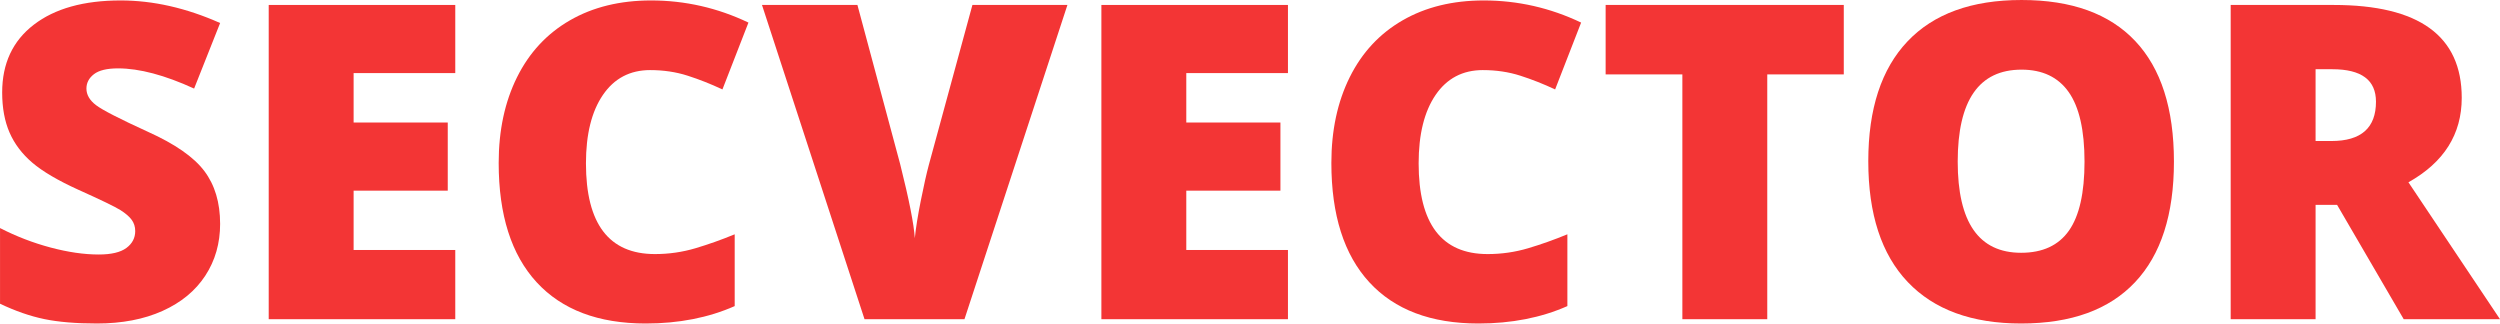 <svg xmlns="http://www.w3.org/2000/svg" viewBox="144.05 212.94 340.95 44.12">
  <g fill="#f8485e" fill-rule="nonzero" stroke="none" stroke-width="1" stroke-linecap="butt" stroke-linejoin="miter" stroke-miterlimit="10" stroke-dasharray="" stroke-dashoffset="0" font-family="none" font-weight="none" font-size="none" text-anchor="none" style="mix-blend-mode: normal; fill: rgb(255, 255, 255);" transform="matrix(1, 0, 0, 1, 0, 2.842170943040401e-14)">
    <g data-paper-data="{&quot;isGlobalGroup&quot;:true,&quot;bounds&quot;:{&quot;x&quot;:65,&quot;y&quot;:212.941520416695,&quot;width&quot;:420,&quot;height&quot;:44.11695916660997}}" style="fill: rgb(255, 255, 255);">
      <g data-paper-data="{&quot;isPrimaryText&quot;:true}" style="fill: rgb(255, 255, 255);">
        <path d="M174.071,243.457c0,2.658 -0.674,5.018 -2.023,7.079c-1.348,2.062 -3.293,3.664 -5.833,4.807c-2.541,1.143 -5.521,1.715 -8.941,1.715c-2.853,0 -5.247,-0.2 -7.182,-0.601c-1.935,-0.401 -3.948,-1.099 -6.039,-2.096v-10.318c2.208,1.133 4.505,2.018 6.889,2.653c2.384,0.635 4.573,0.953 6.566,0.953c1.72,0 2.98,-0.298 3.781,-0.894c0.801,-0.596 1.202,-1.363 1.202,-2.301c0,-0.586 -0.161,-1.099 -0.484,-1.539c-0.322,-0.44 -0.84,-0.884 -1.554,-1.334c-0.713,-0.449 -2.614,-1.368 -5.701,-2.755c-2.795,-1.27 -4.89,-2.501 -6.288,-3.694c-1.397,-1.192 -2.433,-2.56 -3.107,-4.104c-0.674,-1.544 -1.011,-3.371 -1.011,-5.482c0,-3.948 1.436,-7.025 4.309,-9.234c2.873,-2.208 6.82,-3.312 11.843,-3.312c4.436,0 8.96,1.026 13.572,3.078l-3.547,8.941c-4.006,-1.837 -7.465,-2.755 -10.377,-2.755c-1.505,0 -2.599,0.264 -3.283,0.791c-0.684,0.528 -1.026,1.182 -1.026,1.964c0,0.84 0.435,1.593 1.304,2.257c0.87,0.664 3.229,1.876 7.079,3.635c3.694,1.661 6.258,3.444 7.695,5.35c1.436,1.905 2.155,4.304 2.155,7.196z" data-paper-data="{&quot;glyphName&quot;:&quot;S&quot;,&quot;glyphIndex&quot;:0,&quot;firstGlyphOfWord&quot;:true,&quot;word&quot;:1}" style="fill: rgb(243, 53, 53);"/>
        <path d="M206.14,256.472h-25.444v-42.856h25.444v9.292h-13.865v6.742h12.839v9.292h-12.839v8.091h13.865z" data-paper-data="{&quot;glyphName&quot;:&quot;E&quot;,&quot;glyphIndex&quot;:1,&quot;word&quot;:1}" style="fill: rgb(243, 53, 53);"/>
        <path d="M232.727,222.498c-2.755,0 -4.905,1.129 -6.449,3.386c-1.544,2.257 -2.316,5.369 -2.316,9.336c0,8.247 3.137,12.37 9.41,12.37c1.896,0 3.733,-0.264 5.511,-0.791c1.778,-0.528 3.566,-1.163 5.364,-1.905v9.791c-3.576,1.583 -7.622,2.374 -12.136,2.374c-6.469,0 -11.427,-1.876 -14.877,-5.628c-3.449,-3.752 -5.174,-9.175 -5.174,-16.269c0,-4.436 0.835,-8.335 2.506,-11.696c1.671,-3.361 4.075,-5.946 7.211,-7.753c3.137,-1.808 6.825,-2.712 11.066,-2.712c4.632,0 9.058,1.006 13.279,3.019l-3.547,9.117c-1.583,-0.743 -3.166,-1.368 -4.749,-1.876c-1.583,-0.508 -3.283,-0.762 -5.101,-0.762z" data-paper-data="{&quot;glyphName&quot;:&quot;C&quot;,&quot;glyphIndex&quot;:2,&quot;word&quot;:1}" style="fill: rgb(243, 53, 53);"/>
        <path d="M276.668,213.616h12.957l-14.041,42.856h-13.631l-13.983,-42.856h13.015l5.833,21.721c1.212,4.827 1.876,8.188 1.993,10.084c0.137,-1.368 0.41,-3.078 0.821,-5.13c0.41,-2.052 0.772,-3.664 1.085,-4.837z" data-paper-data="{&quot;glyphName&quot;:&quot;V&quot;,&quot;glyphIndex&quot;:3,&quot;word&quot;:1}" style="fill: rgb(243, 53, 53);"/>
        <path d="M319.701,256.472h-25.444v-42.856h25.444v9.292h-13.865v6.742h12.839v9.292h-12.839v8.091h13.865z" data-paper-data="{&quot;glyphName&quot;:&quot;E&quot;,&quot;glyphIndex&quot;:4,&quot;word&quot;:1}" style="fill: rgb(243, 53, 53);"/>
        <path d="M346.288,222.498c-2.755,0 -4.905,1.129 -6.449,3.386c-1.544,2.257 -2.316,5.369 -2.316,9.336c0,8.247 3.137,12.37 9.41,12.37c1.896,0 3.733,-0.264 5.511,-0.791c1.778,-0.528 3.566,-1.163 5.364,-1.905v9.791c-3.576,1.583 -7.622,2.374 -12.136,2.374c-6.469,0 -11.427,-1.876 -14.877,-5.628c-3.449,-3.752 -5.174,-9.175 -5.174,-16.269c0,-4.436 0.835,-8.335 2.506,-11.696c1.671,-3.361 4.075,-5.946 7.211,-7.753c3.137,-1.808 6.825,-2.712 11.066,-2.712c4.632,0 9.058,1.006 13.279,3.019l-3.547,9.117c-1.583,-0.743 -3.166,-1.368 -4.749,-1.876c-1.583,-0.508 -3.283,-0.762 -5.101,-0.762z" data-paper-data="{&quot;glyphName&quot;:&quot;C&quot;,&quot;glyphIndex&quot;:5,&quot;word&quot;:1}" style="fill: rgb(243, 53, 53);"/>
        <path d="M385.07,256.472h-11.579v-33.388h-10.465v-9.468h32.479v9.468h-10.436z" data-paper-data="{&quot;glyphName&quot;:&quot;T&quot;,&quot;glyphIndex&quot;:6,&quot;word&quot;:1}" style="fill: rgb(243, 53, 53);"/>
        <path d="M440.531,234.985c0,7.211 -1.769,12.693 -5.306,16.445c-3.537,3.752 -8.716,5.628 -15.536,5.628c-6.723,0 -11.877,-1.886 -15.463,-5.658c-3.586,-3.772 -5.379,-9.263 -5.379,-16.474c0,-7.133 1.783,-12.58 5.35,-16.342c3.566,-3.762 8.75,-5.643 15.551,-5.643c6.82,0 11.989,1.866 15.507,5.599c3.518,3.733 5.276,9.214 5.276,16.445zM411.042,234.985c0,8.286 2.882,12.429 8.648,12.429c2.931,0 5.105,-1.006 6.522,-3.019c1.417,-2.013 2.125,-5.149 2.125,-9.41c0,-4.28 -0.718,-7.441 -2.155,-9.483c-1.436,-2.042 -3.581,-3.063 -6.434,-3.063c-5.804,0 -8.706,4.182 -8.706,12.546z" data-paper-data="{&quot;glyphName&quot;:&quot;O&quot;,&quot;glyphIndex&quot;:7,&quot;word&quot;:1}" style="fill: rgb(243, 53, 53);"/>
        <path d="M459.849,240.877v15.595h-11.579v-42.856h14.041c11.647,0 17.471,4.221 17.471,12.663c0,4.964 -2.423,8.804 -7.27,11.52l12.488,18.673h-13.132l-9.087,-15.595zM459.849,232.171h2.169c4.045,0 6.068,-1.788 6.068,-5.364c0,-2.951 -1.984,-4.426 -5.951,-4.426h-2.286z" data-paper-data="{&quot;glyphName&quot;:&quot;R&quot;,&quot;glyphIndex&quot;:8,&quot;lastGlyphOfWord&quot;:true,&quot;word&quot;:1}" style="fill: rgb(243, 53, 53);"/>
      </g>
    </g>
  </g>
</svg>
